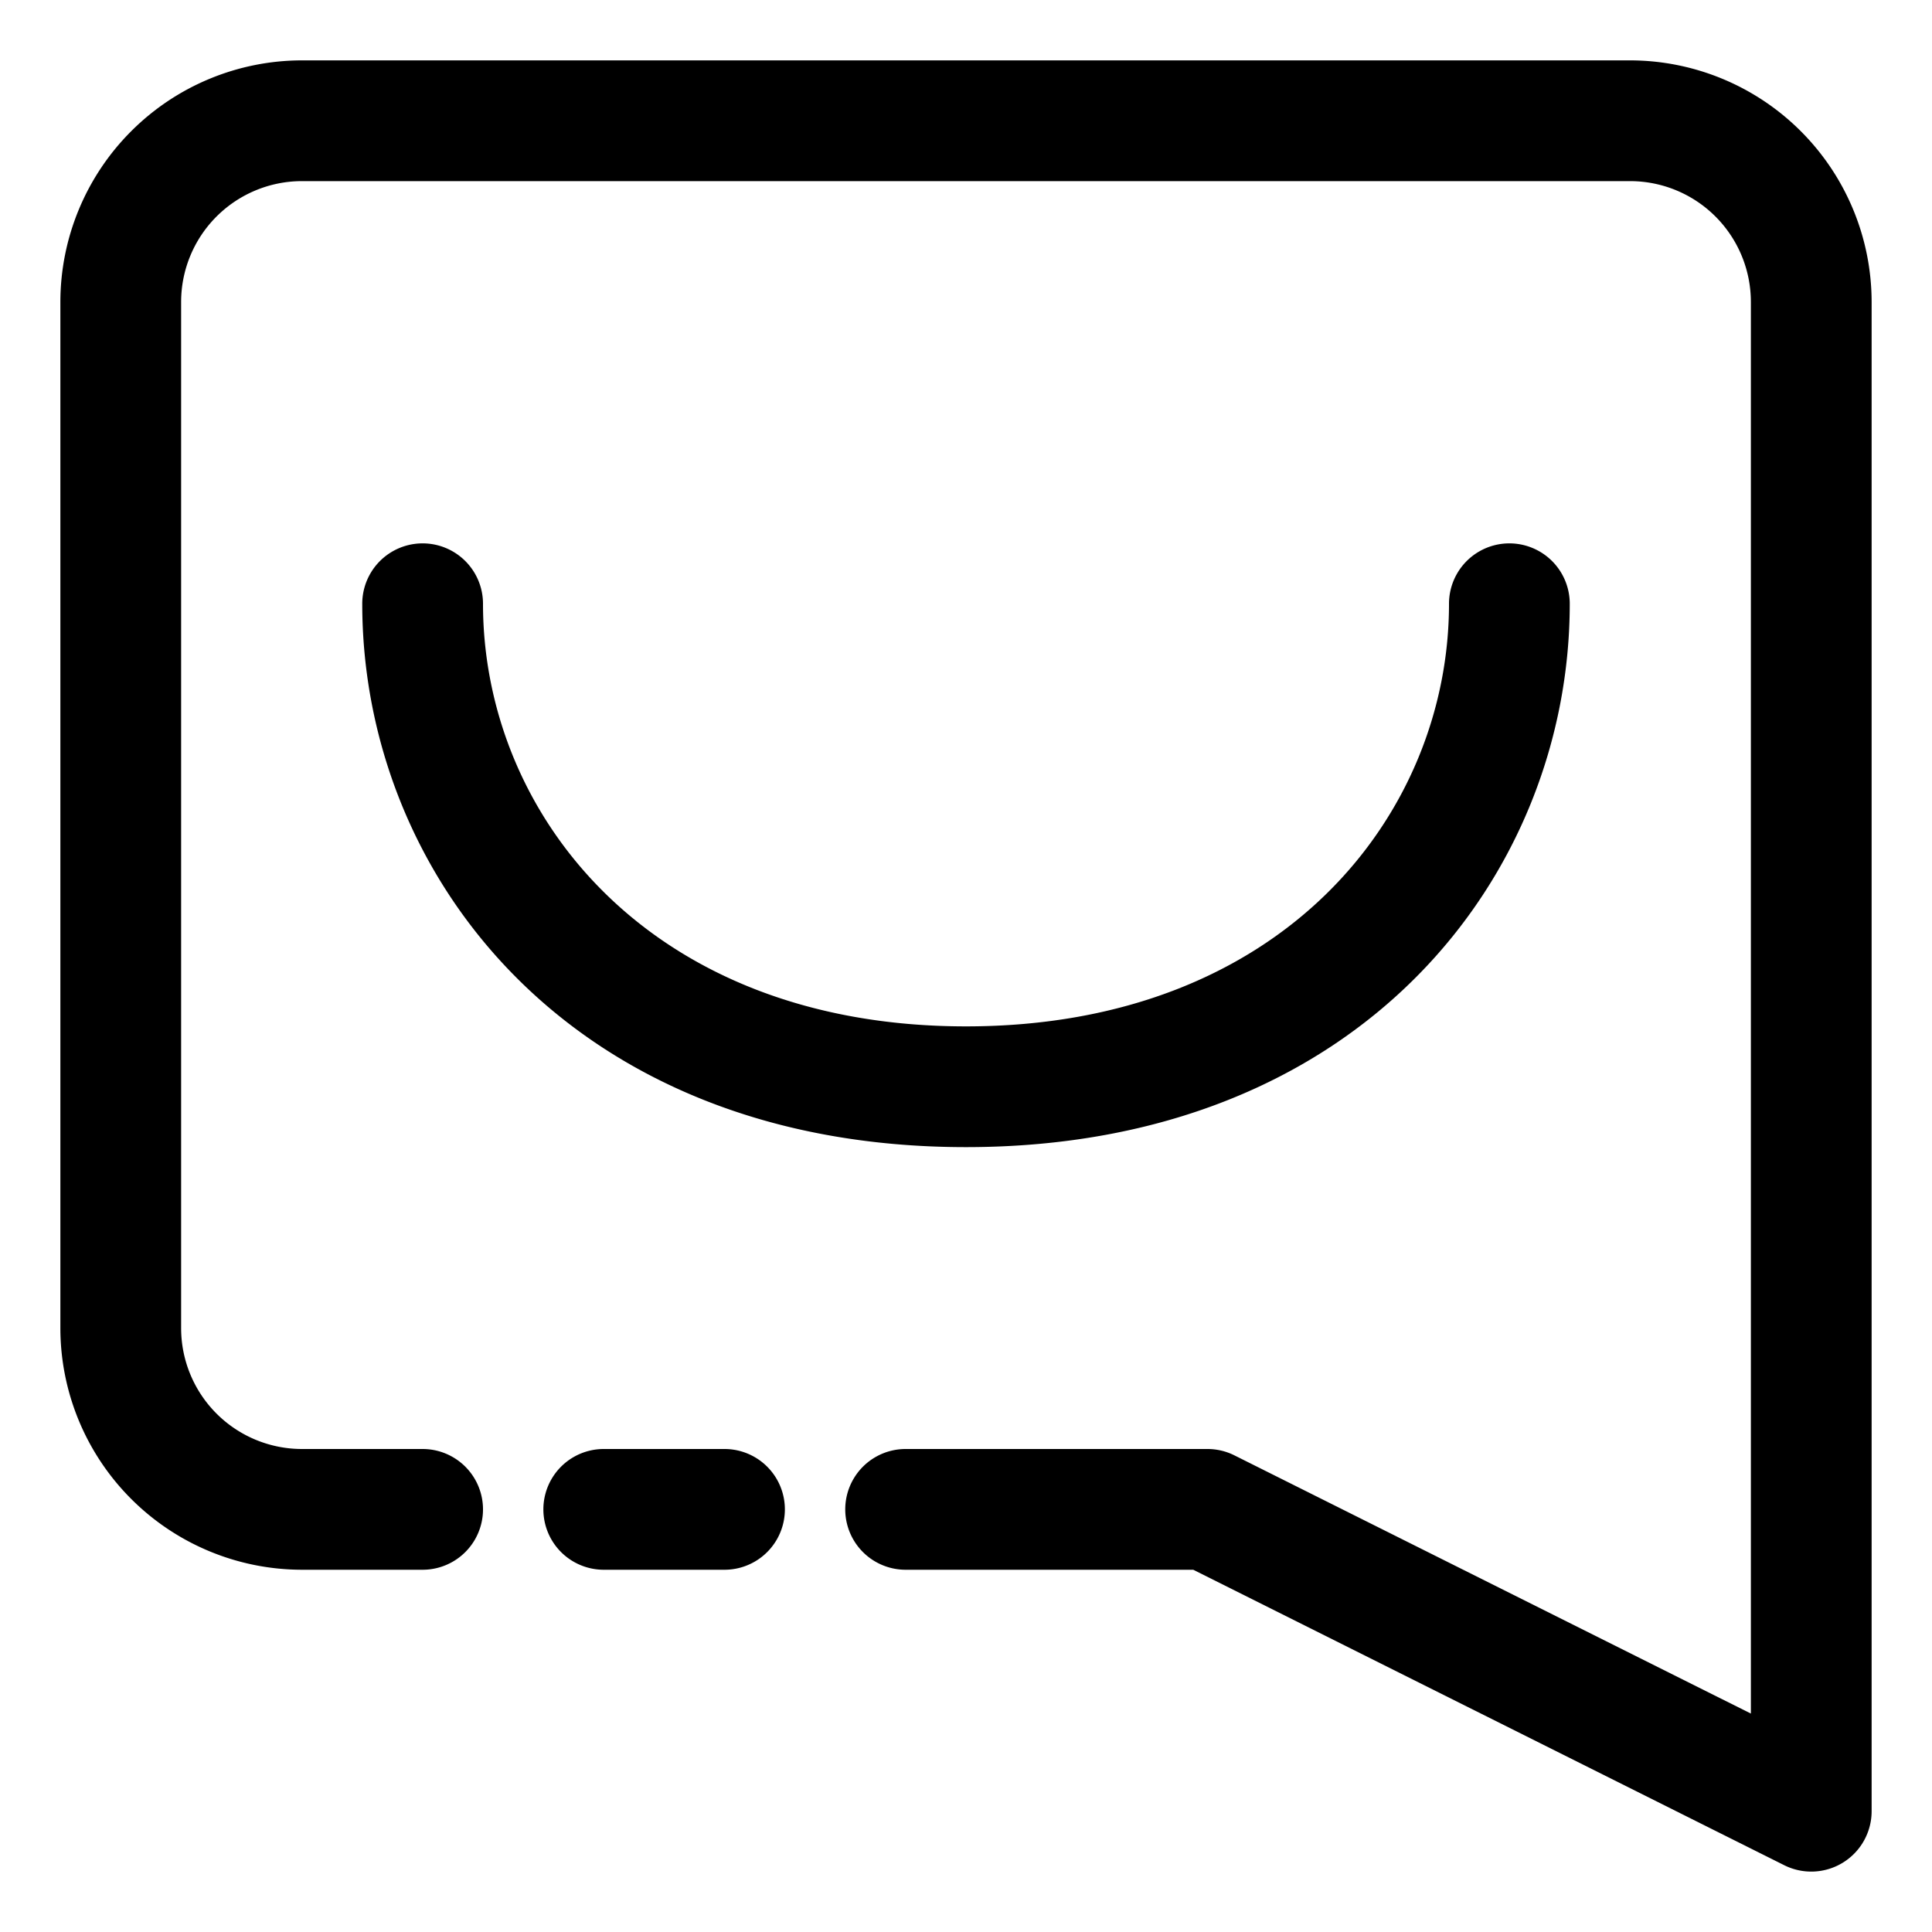 <svg xmlns="http://www.w3.org/2000/svg" viewBox="0 0 32 32"><g data-name="Layer 2"><path d="M12,24H10a1,1,0,0,0,0,2h2a1,1,0,0,0,0-2Z"/><path d="M27,1H5A4.005,4.005,0,0,0,1,5V22a4.005,4.005,0,0,0,4,4H7a1,1,0,0,0,0-2H5a2.002,2.002,0,0,1-2-2V5A2.002,2.002,0,0,1,5,3H27a2.002,2.002,0,0,1,2,2V28.382l-8.553-4.276A1,1,0,0,0,20,24H15a1,1,0,0,0,0,2h4.764l9.789,4.894A1,1,0,0,0,31,30V5A4.005,4.005,0,0,0,27,1Z"/><path d="M26,10a1,1,0,0,0-2,0c0,3.478-2.748,7-8,7s-8-3.522-8-7a1,1,0,0,0-2,0c0,4.473,3.435,9,10,9S26,14.473,26,10Z"/></g></svg>